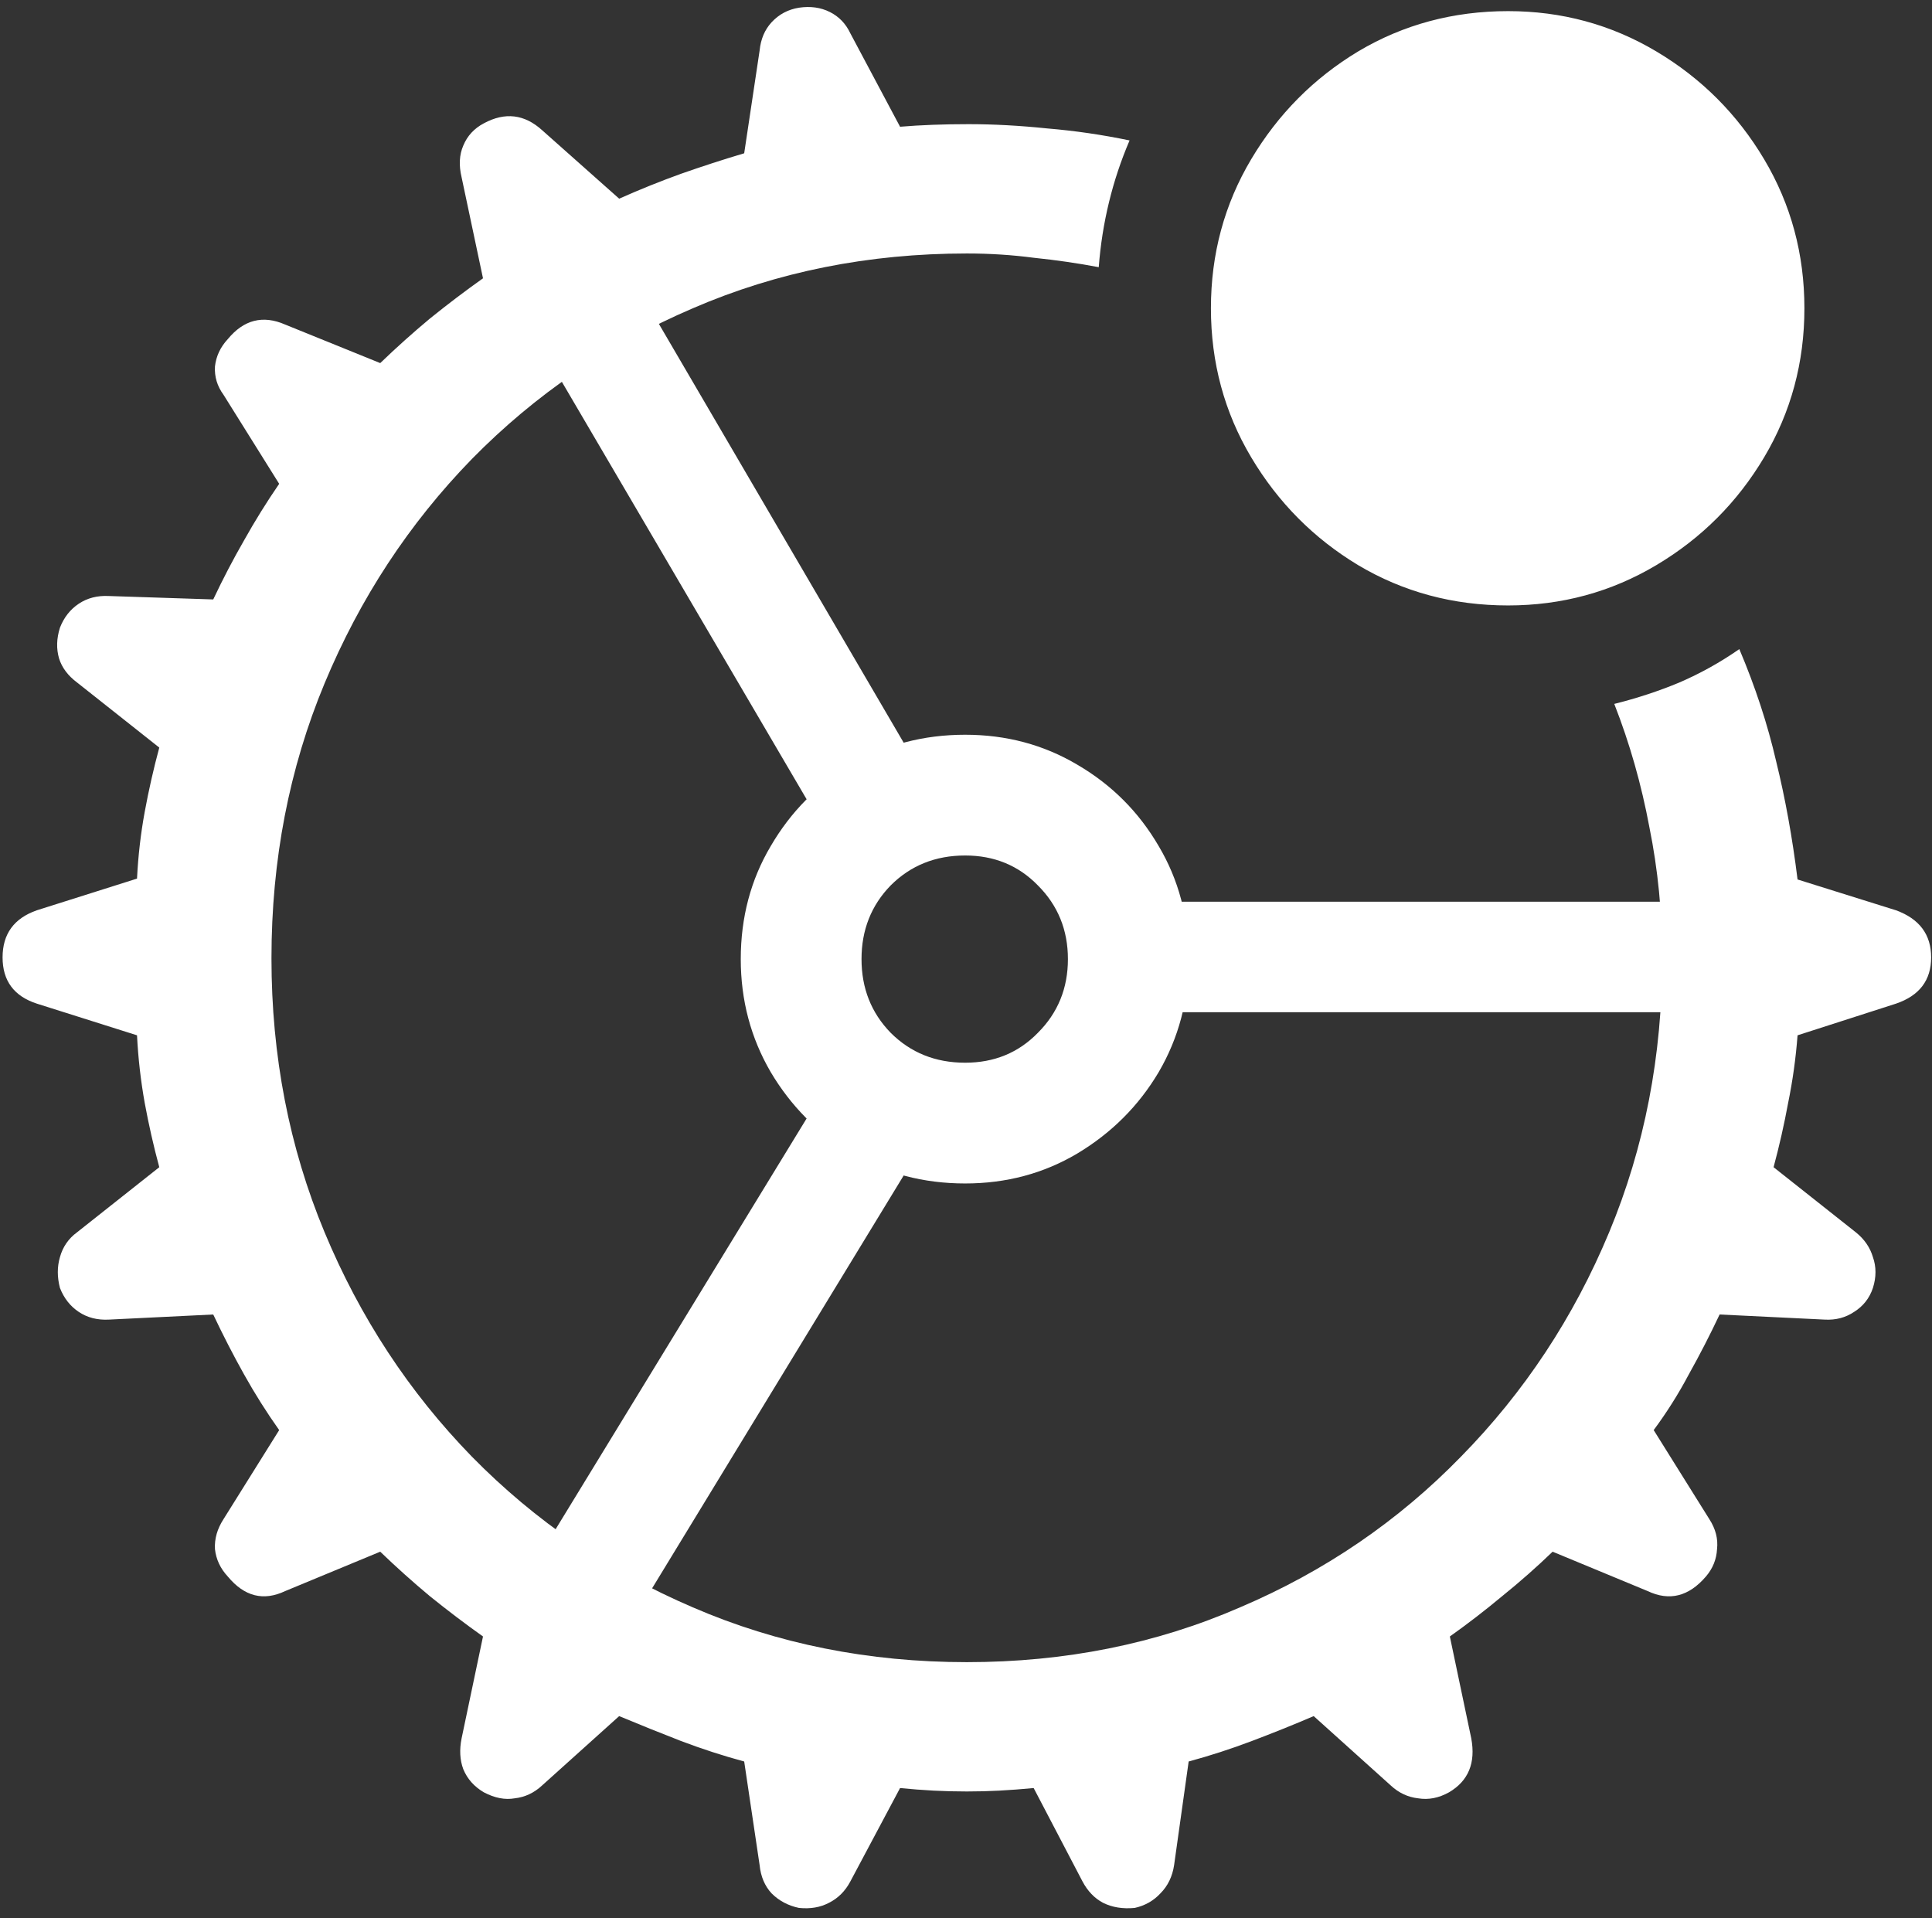<svg width="141" height="140" viewBox="0 0 141 140" fill="none" xmlns="http://www.w3.org/2000/svg">
<rect x="0" y="0" width="141" height="140" fill="#333333" stroke="none"/>
<path d="M70.562 130.75C71.396 130.75 72.188 130.729 72.938 130.688C73.729 130.646 74.562 130.583 75.438 130.5L79 137.312C79.375 138.021 79.875 138.542 80.5 138.875C81.167 139.208 81.938 139.333 82.812 139.25C83.562 139.083 84.188 138.729 84.688 138.188C85.229 137.646 85.562 136.958 85.688 136.125L86.75 128.562C88.292 128.146 89.833 127.646 91.375 127.062C92.917 126.479 94.417 125.875 95.875 125.25L101.5 130.312C102.083 130.854 102.75 131.167 103.5 131.25C104.25 131.375 105 131.229 105.75 130.812C107.167 129.979 107.708 128.667 107.375 126.875L105.812 119.438C107.104 118.521 108.375 117.542 109.625 116.5C110.917 115.458 112.146 114.375 113.312 113.25L120.25 116.125C121.833 116.875 123.25 116.521 124.5 115.062C125 114.479 125.271 113.812 125.312 113.062C125.396 112.312 125.208 111.583 124.75 110.875L120.688 104.375C121.646 103.083 122.5 101.729 123.25 100.312C124.042 98.896 124.792 97.438 125.5 95.938L133.188 96.312C133.979 96.354 134.688 96.167 135.312 95.75C135.979 95.333 136.438 94.75 136.688 94C136.938 93.208 136.938 92.458 136.688 91.75C136.479 91.042 136.062 90.438 135.438 89.938L129.438 85.188C129.854 83.646 130.208 82.083 130.5 80.5C130.833 78.875 131.062 77.229 131.188 75.562L138.375 73.25C140.083 72.667 140.938 71.542 140.938 69.875C140.938 68.208 140.083 67.062 138.375 66.438L131.188 64.188C130.812 61.146 130.292 58.271 129.625 55.562C129 52.854 128.104 50.125 126.938 47.375C125.562 48.333 124.104 49.146 122.562 49.812C121.062 50.438 119.479 50.958 117.812 51.375C118.938 54.25 119.792 57.25 120.375 60.375C121 63.458 121.312 66.646 121.312 69.938C121.312 77.062 120.021 83.729 117.438 89.938C114.854 96.146 111.25 101.604 106.625 106.312C102.042 111.021 96.667 114.688 90.5 117.312C84.375 119.979 77.729 121.312 70.562 121.312C63.396 121.312 56.729 119.979 50.562 117.312C44.438 114.688 39.062 111.021 34.438 106.312C29.854 101.604 26.271 96.146 23.688 89.938C21.104 83.729 19.812 77.062 19.812 69.938C19.812 62.771 21.104 56.083 23.688 49.875C26.271 43.667 29.854 38.208 34.438 33.5C39.062 28.792 44.438 25.125 50.562 22.5C56.729 19.833 63.396 18.5 70.562 18.5C72.229 18.5 73.854 18.604 75.438 18.812C77.062 18.979 78.646 19.208 80.188 19.5C80.312 17.875 80.562 16.292 80.938 14.75C81.312 13.208 81.812 11.708 82.438 10.25C80.438 9.833 78.438 9.542 76.438 9.375C74.438 9.167 72.521 9.062 70.688 9.062C68.854 9.062 67.188 9.125 65.688 9.25L62.062 2.438C61.729 1.729 61.229 1.208 60.562 0.875C59.896 0.542 59.146 0.438 58.312 0.562C57.521 0.688 56.854 1.042 56.312 1.625C55.812 2.167 55.521 2.854 55.438 3.688L54.312 11.188C52.771 11.646 51.229 12.146 49.688 12.688C48.188 13.229 46.688 13.833 45.188 14.5L39.562 9.5C38.271 8.333 36.854 8.167 35.312 9C34.604 9.375 34.104 9.917 33.812 10.625C33.521 11.292 33.479 12.062 33.688 12.938L35.25 20.312C33.958 21.229 32.667 22.208 31.375 23.25C30.125 24.292 28.917 25.375 27.75 26.5L20.812 23.688C19.188 22.979 17.792 23.333 16.625 24.75C16.083 25.333 15.771 26 15.688 26.75C15.646 27.5 15.854 28.188 16.312 28.812L20.375 35.312C19.458 36.646 18.604 38.021 17.812 39.438C17.021 40.812 16.271 42.25 15.562 43.75L7.938 43.5C7.104 43.458 6.375 43.646 5.75 44.062C5.125 44.479 4.667 45.062 4.375 45.812C4.125 46.604 4.104 47.354 4.312 48.062C4.521 48.729 4.958 49.312 5.625 49.812L11.625 54.562C11.208 56.104 10.854 57.667 10.562 59.25C10.271 60.833 10.083 62.458 10 64.125L2.688 66.438C1.021 67.021 0.188 68.167 0.188 69.875C0.188 71.583 1.021 72.708 2.688 73.25L10 75.562C10.083 77.229 10.271 78.875 10.562 80.5C10.854 82.083 11.208 83.646 11.625 85.188L5.625 89.938C5 90.396 4.583 91 4.375 91.75C4.167 92.458 4.167 93.208 4.375 94C4.667 94.75 5.125 95.333 5.75 95.75C6.375 96.167 7.104 96.354 7.938 96.312L15.562 95.938C16.271 97.438 17.021 98.896 17.812 100.312C18.604 101.729 19.458 103.083 20.375 104.375L16.312 110.875C15.854 111.583 15.646 112.312 15.688 113.062C15.771 113.812 16.083 114.479 16.625 115.062C17.833 116.521 19.229 116.875 20.812 116.125L27.75 113.25C28.917 114.375 30.125 115.458 31.375 116.5C32.667 117.542 33.958 118.521 35.25 119.438L33.688 126.875C33.521 127.708 33.562 128.458 33.812 129.125C34.104 129.833 34.604 130.396 35.312 130.812C36.104 131.229 36.854 131.375 37.562 131.25C38.312 131.167 38.979 130.854 39.562 130.312L45.188 125.25C46.688 125.875 48.188 126.479 49.688 127.062C51.229 127.646 52.771 128.146 54.312 128.562L55.438 136.125C55.521 136.958 55.812 137.646 56.312 138.188C56.854 138.729 57.521 139.083 58.312 139.25C59.146 139.333 59.875 139.208 60.5 138.875C61.167 138.542 61.688 138.021 62.062 137.312L65.688 130.5C66.521 130.583 67.333 130.646 68.125 130.688C68.917 130.729 69.729 130.75 70.562 130.75ZM59.625 59.625L66.562 55.25L45.375 19L38.188 23.062L59.625 59.625ZM85.062 73.875H127.25L127.188 65.812H85.062V73.875ZM66.625 84.688L59.75 80.188L37.562 116.5L44.688 120.688L66.625 84.688ZM70.438 86.375C73.438 86.375 76.167 85.646 78.625 84.188C81.125 82.688 83.104 80.708 84.562 78.25C86.021 75.75 86.75 73 86.75 70C86.75 66.958 86.021 64.208 84.562 61.75C83.104 59.25 81.125 57.271 78.625 55.812C76.167 54.354 73.438 53.625 70.438 53.625C67.396 53.625 64.625 54.354 62.125 55.812C59.667 57.271 57.708 59.25 56.25 61.75C54.792 64.208 54.062 66.958 54.062 70C54.062 73 54.792 75.75 56.25 78.25C57.708 80.708 59.667 82.688 62.125 84.188C64.625 85.646 67.396 86.375 70.438 86.375ZM70.438 77.562C68.271 77.562 66.458 76.833 65 75.375C63.583 73.917 62.875 72.125 62.875 70C62.875 67.875 63.583 66.083 65 64.625C66.458 63.167 68.271 62.438 70.438 62.438C72.562 62.438 74.333 63.167 75.75 64.625C77.208 66.083 77.938 67.875 77.938 70C77.938 72.125 77.208 73.917 75.75 75.375C74.333 76.833 72.562 77.562 70.438 77.562ZM110.062 44.188C113.979 44.188 117.583 43.208 120.875 41.25C124.167 39.292 126.792 36.667 128.75 33.375C130.708 30.083 131.688 26.458 131.688 22.5C131.688 18.542 130.708 14.917 128.75 11.625C126.792 8.333 124.167 5.708 120.875 3.75C117.583 1.792 113.979 0.812 110.062 0.812C106.062 0.812 102.417 1.792 99.125 3.75C95.875 5.708 93.271 8.333 91.312 11.625C89.354 14.917 88.375 18.542 88.375 22.5C88.375 26.458 89.354 30.083 91.312 33.375C93.271 36.667 95.875 39.292 99.125 41.25C102.417 43.208 106.062 44.188 110.062 44.188Z" fill="white"/>
</svg>
